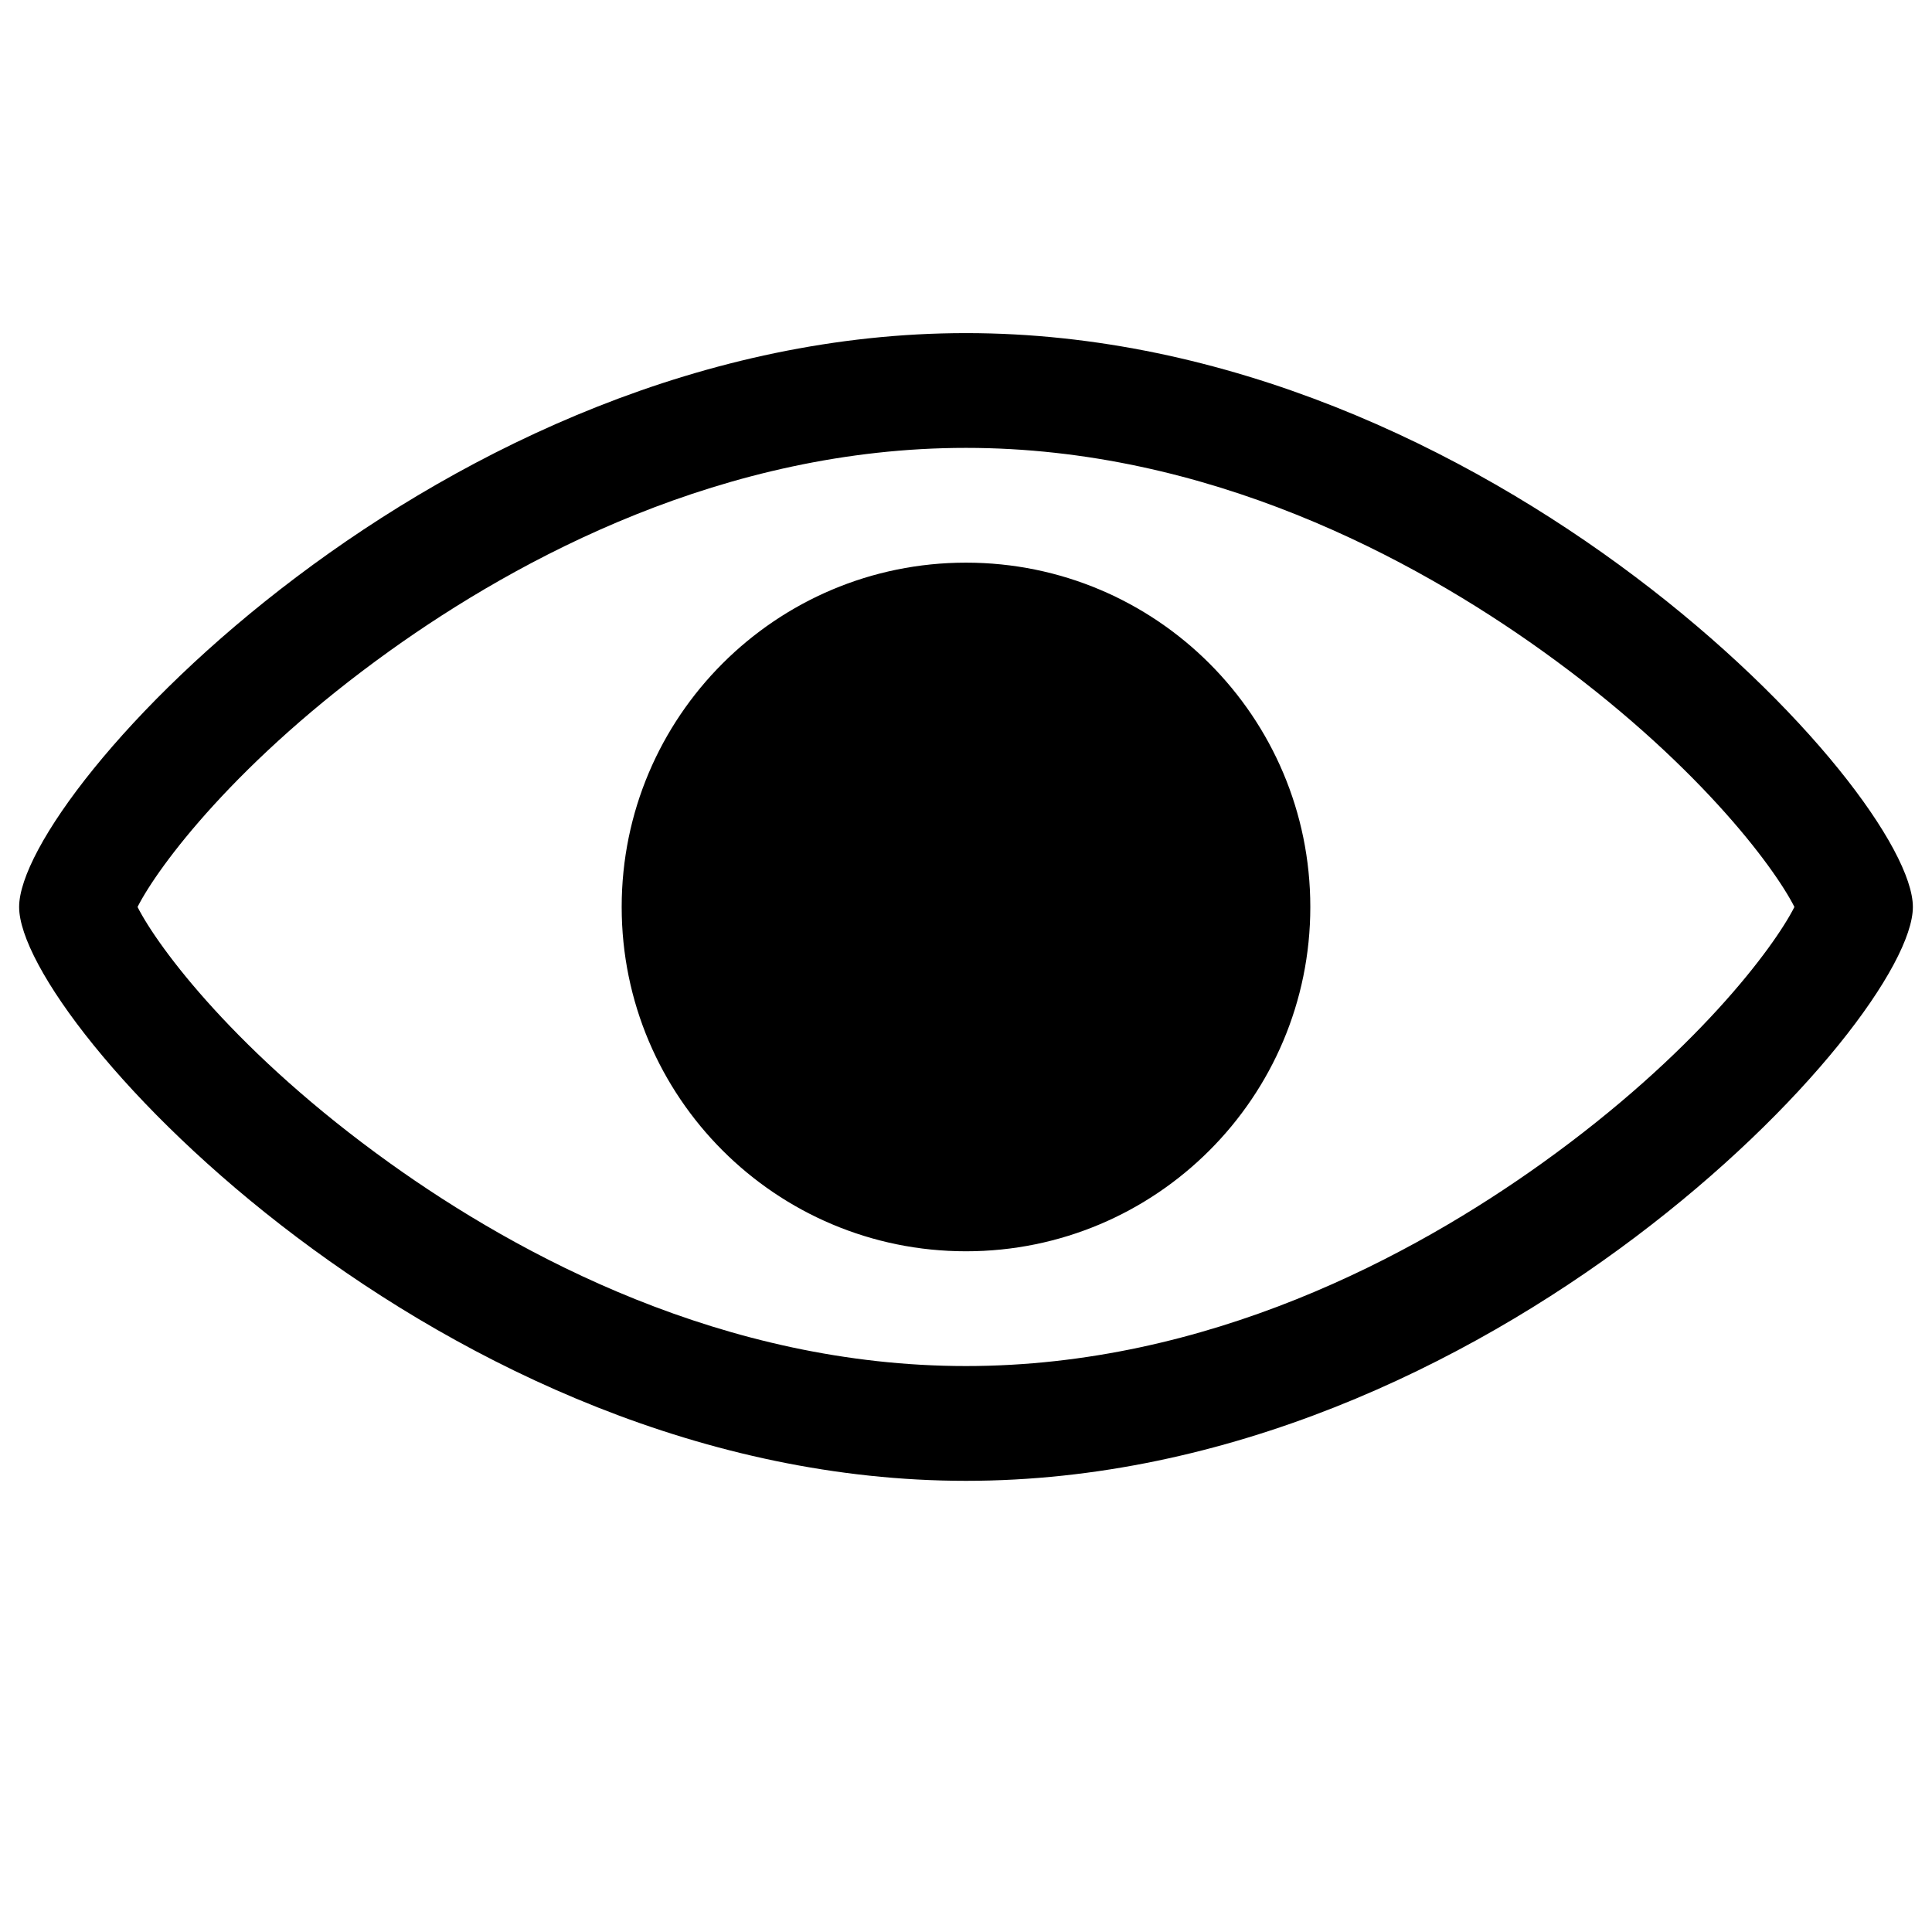<?xml version="1.0" encoding="utf-8"?>
<!-- Generator: Adobe Illustrator 15.0.0, SVG Export Plug-In . SVG Version: 6.00 Build 0)  -->
<!DOCTYPE svg PUBLIC "-//W3C//DTD SVG 1.1//EN" "http://www.w3.org/Graphics/SVG/1.1/DTD/svg11.dtd">
<svg version="1.1" id="Layer_1" xmlns="http://www.w3.org/2000/svg" xmlns:xlink="http://www.w3.org/1999/xlink" x="0px" y="0px"
	 width="720px" height="719.997px" viewBox="0 0 720 719.997" enable-background="new 0 0 720 719.997" xml:space="preserve">
<g>
	<path d="M360,166.911c90.195,0,166.533,41.115,214.693,75.611c57.061,40.869,86.422,80.4,94.035,95.478
		c-7.621,15.076-36.975,54.61-94.035,95.477c-48.16,34.496-124.498,75.611-214.693,75.611c-90.197,0-166.535-41.115-214.695-75.609
		C88.236,392.61,58.884,353.076,51.259,338c7.625-15.078,36.977-54.609,94.035-95.478C193.465,208.026,269.803,166.911,360,166.911
		 M360,124.139c-194.881,0-352.872,171.089-352.872,213.862S165.12,551.862,360,551.862S712.872,380.772,712.872,338
		S554.881,124.139,360,124.139L360,124.139z M360,209.684c-70.863,0-128.316,57.454-128.316,128.316S289.137,466.317,360,466.317
		c70.861,0,128.314-57.455,128.314-128.317S430.862,209.684,360,209.684z"/>
</g>
</svg>
